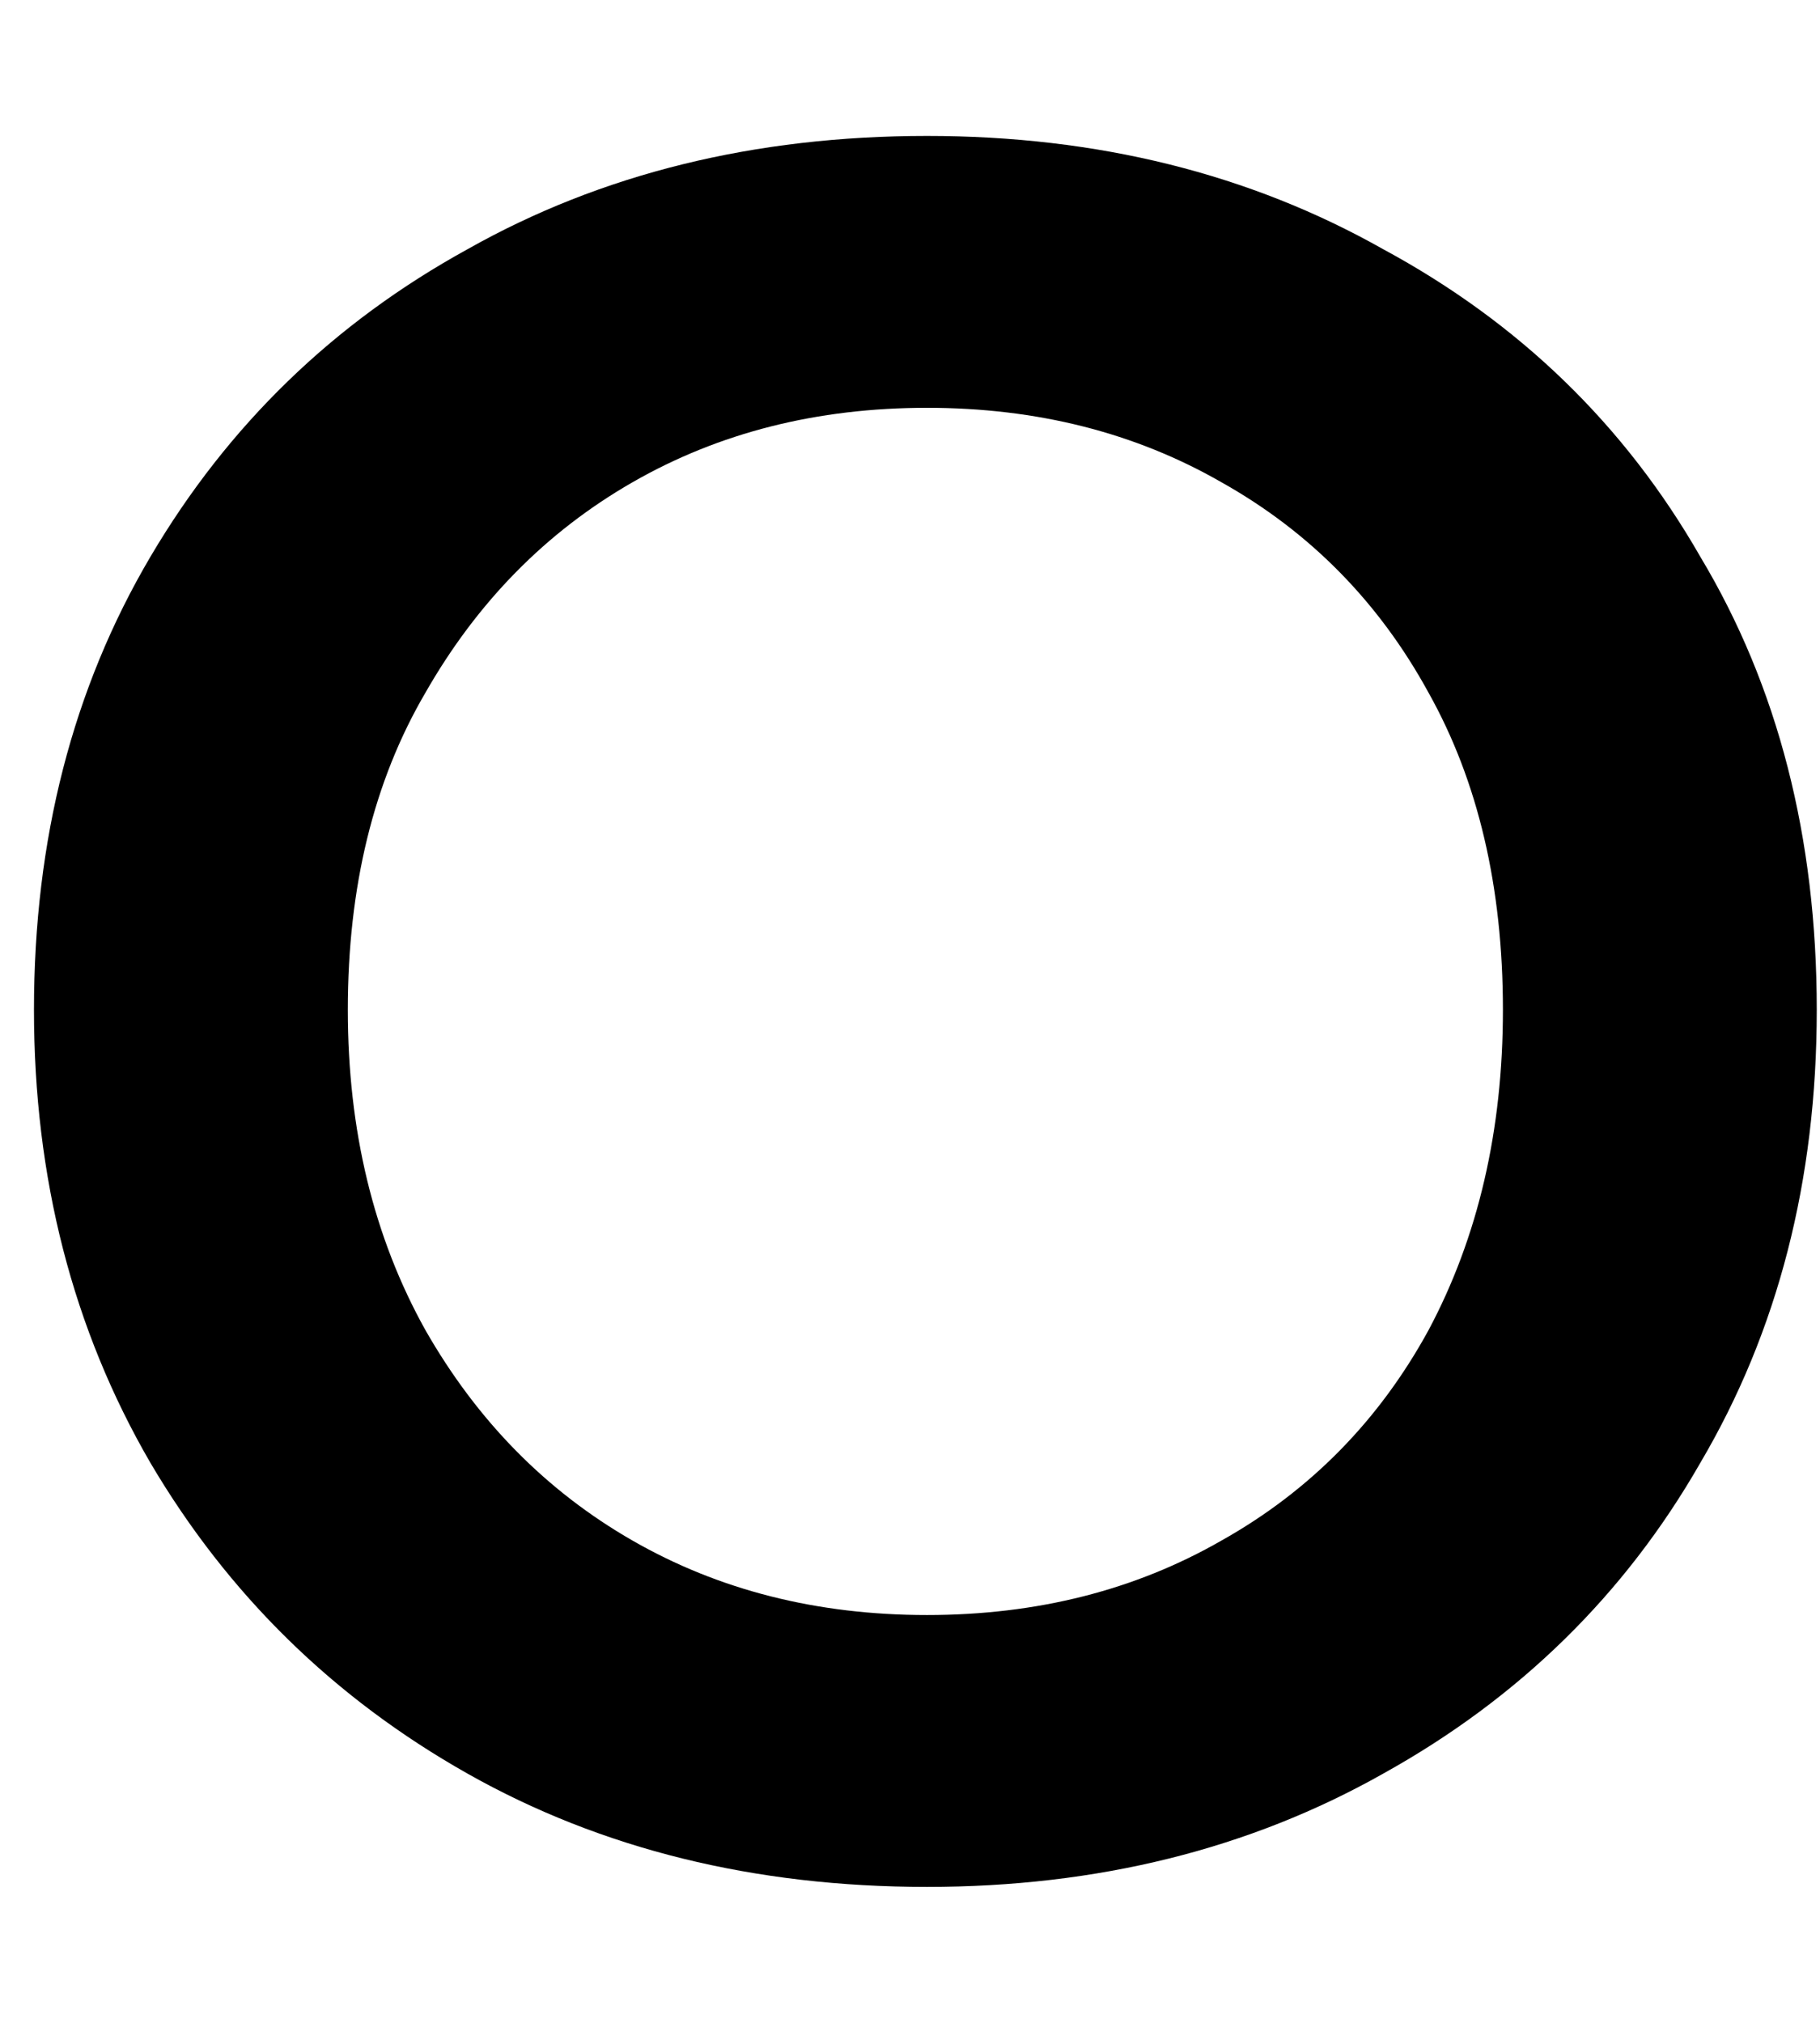 <svg width="9" height="10" viewBox="0 0 9 10" fill="none" xmlns="http://www.w3.org/2000/svg">
<path d="M4.584 9.328C3.731 9.328 2.973 9.141 2.312 8.768C1.651 8.395 1.128 7.883 0.744 7.232C0.36 6.571 0.168 5.824 0.168 4.992C0.168 4.149 0.36 3.403 0.744 2.752C1.128 2.101 1.651 1.595 2.312 1.232C2.973 0.859 3.731 0.672 4.584 0.672C5.427 0.672 6.179 0.859 6.84 1.232C7.512 1.595 8.035 2.101 8.408 2.752C8.792 3.392 8.984 4.139 8.984 4.992C8.984 5.835 8.792 6.581 8.408 7.232C8.035 7.883 7.512 8.395 6.84 8.768C6.179 9.141 5.427 9.328 4.584 9.328ZM4.584 7.984C5.128 7.984 5.613 7.861 6.04 7.616C6.477 7.371 6.819 7.024 7.064 6.576C7.309 6.117 7.432 5.589 7.432 4.992C7.432 4.384 7.309 3.861 7.064 3.424C6.819 2.976 6.477 2.629 6.04 2.384C5.613 2.139 5.128 2.016 4.584 2.016C4.04 2.016 3.555 2.139 3.128 2.384C2.701 2.629 2.36 2.976 2.104 3.424C1.848 3.861 1.72 4.384 1.72 4.992C1.72 5.589 1.848 6.117 2.104 6.576C2.36 7.024 2.701 7.371 3.128 7.616C3.555 7.861 4.04 7.984 4.584 7.984Z" fill="currentColor"/>
</svg>
